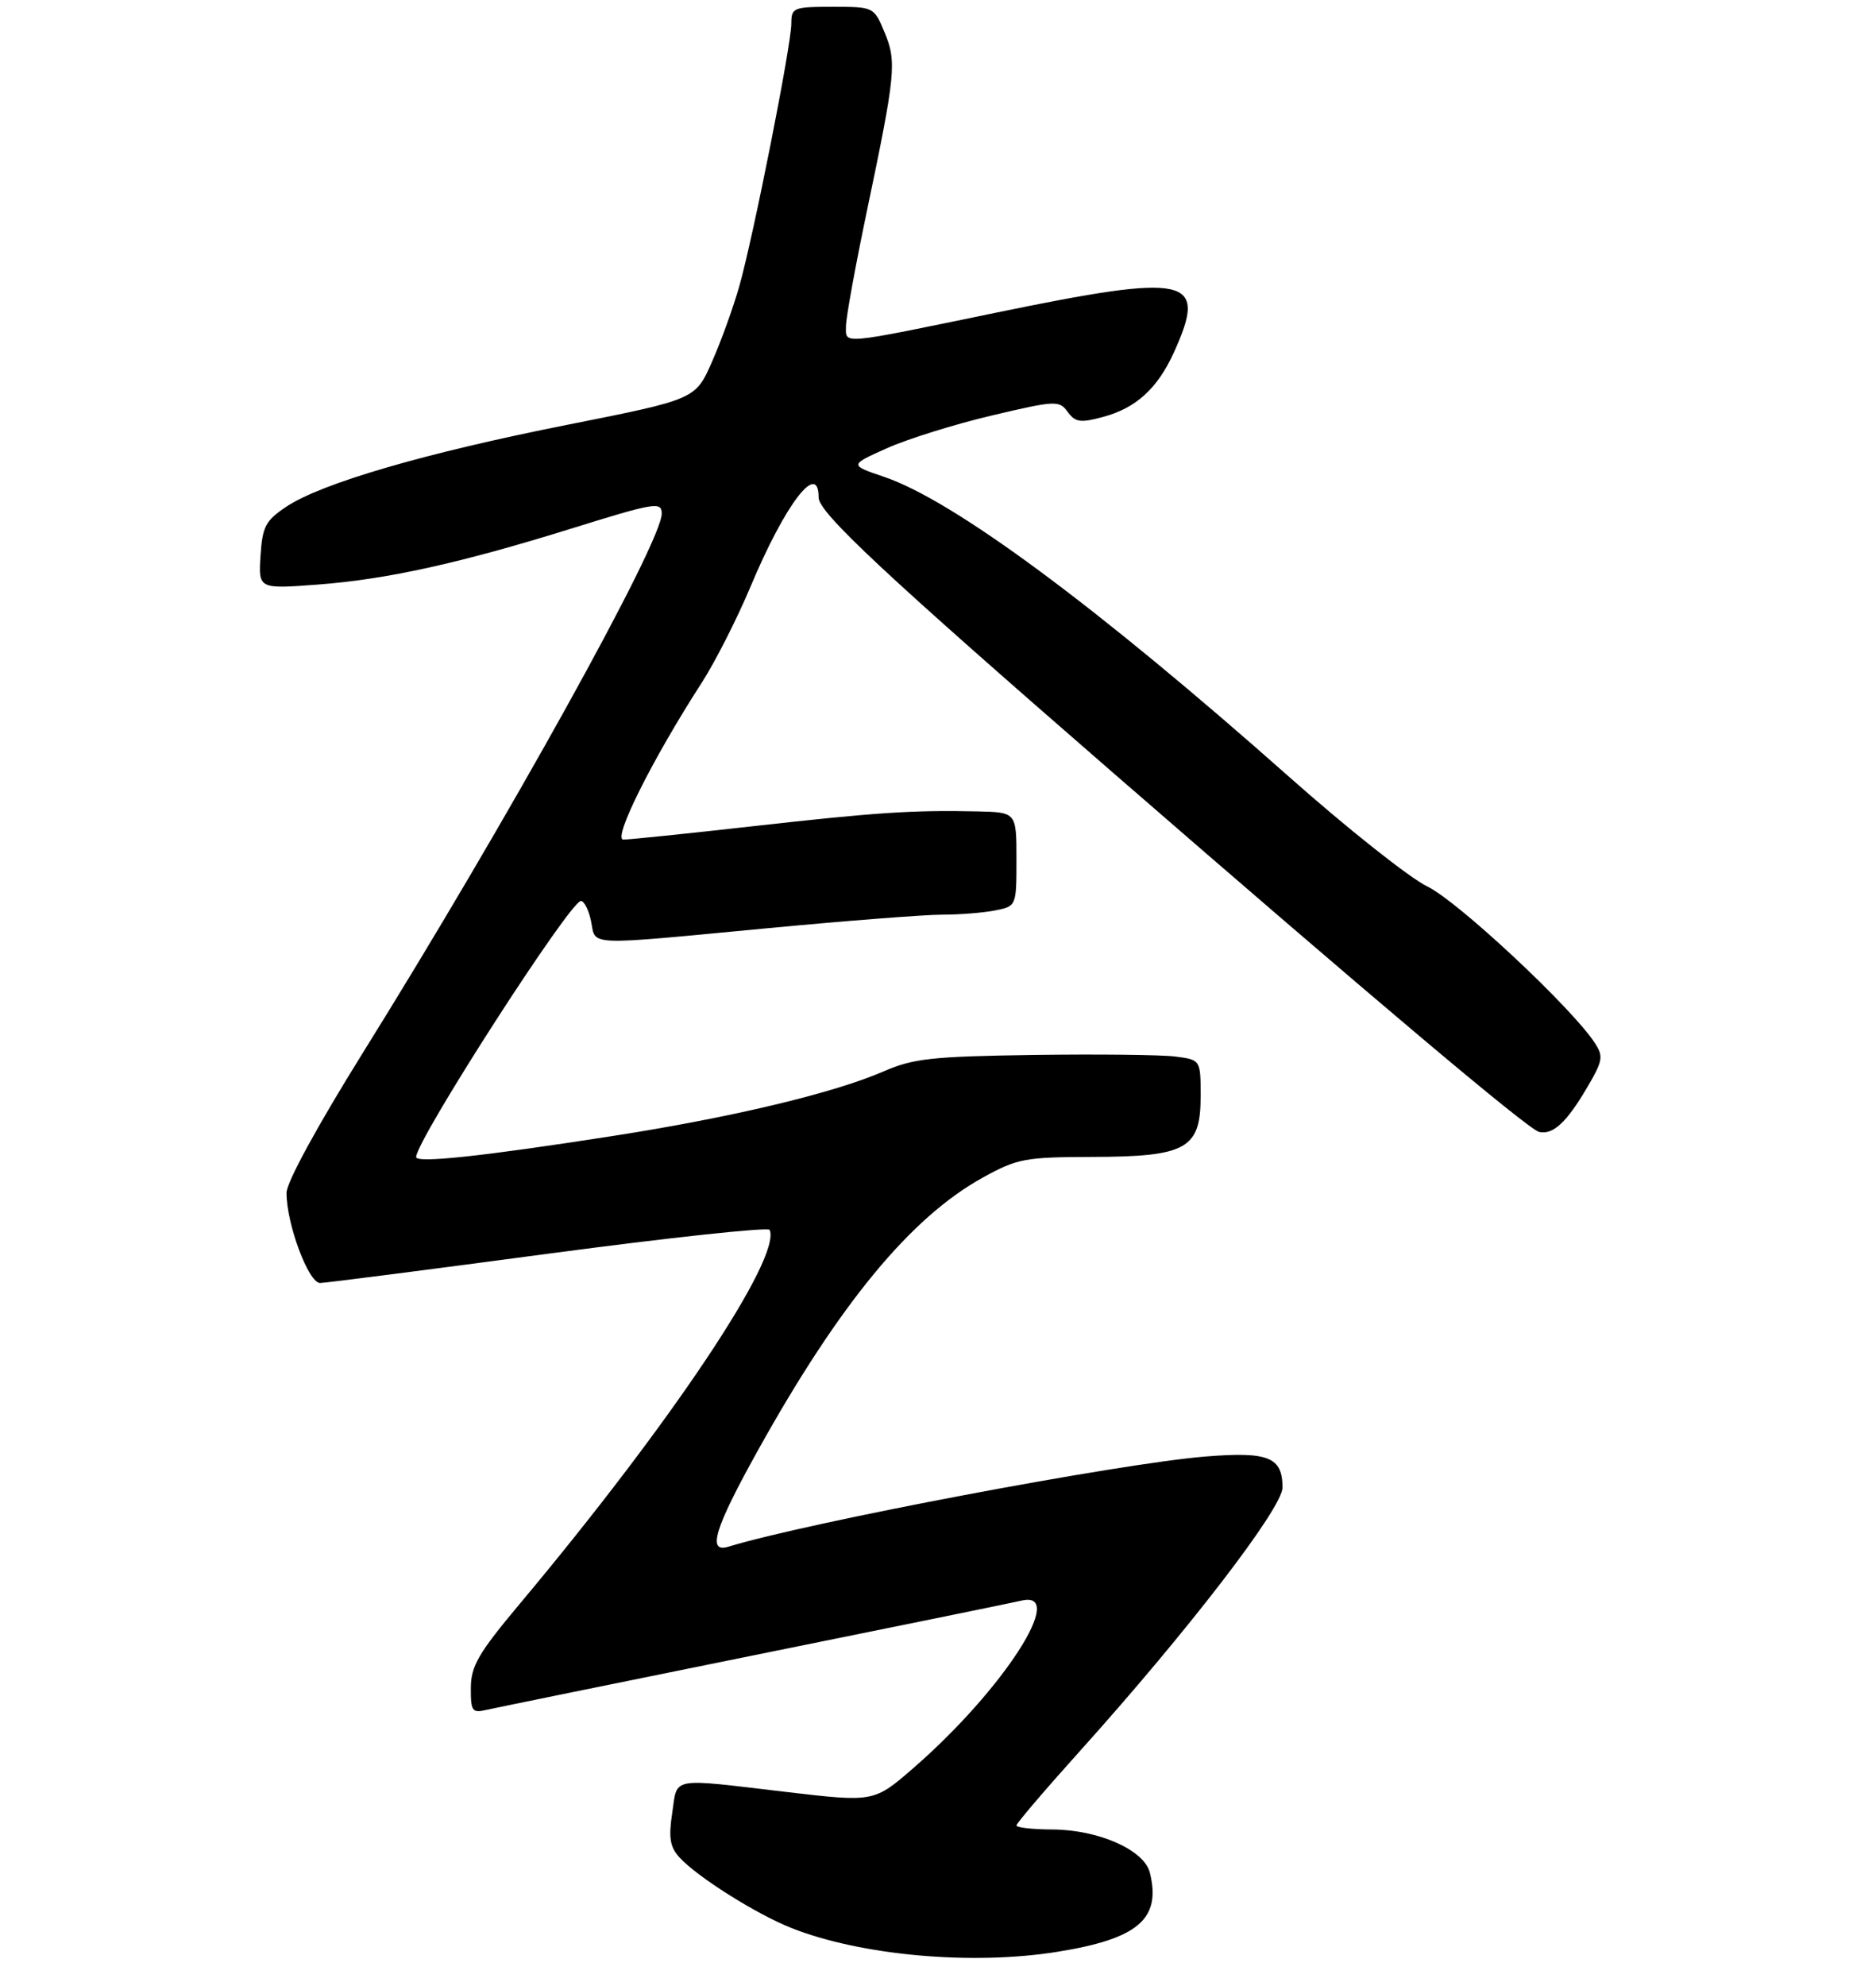 <?xml version="1.0" encoding="UTF-8" standalone="no"?>
<!DOCTYPE svg PUBLIC "-//W3C//DTD SVG 1.1//EN" "http://www.w3.org/Graphics/SVG/1.1/DTD/svg11.dtd" >
<svg xmlns="http://www.w3.org/2000/svg" xmlns:xlink="http://www.w3.org/1999/xlink" version="1.1" viewBox="0 0 275 291">
 <g >
 <path fill="currentColor"
d=" M 155.00 285.94 C 166.85 284.04 170.25 281.12 168.55 274.33 C 167.71 271.01 161.02 268.05 154.25 268.02 C 151.36 268.01 149.00 267.74 149.00 267.43 C 149.00 267.12 153.13 262.28 158.17 256.68 C 174.03 239.07 188.00 220.93 188.00 217.93 C 188.00 213.46 185.95 212.64 176.73 213.38 C 164.06 214.40 118.44 223.02 106.75 226.60 C 103.63 227.55 104.76 223.88 111.07 212.54 C 123.03 191.04 133.48 178.36 144.08 172.51 C 149.12 169.73 150.23 169.52 160.07 169.49 C 173.94 169.46 176.00 168.31 176.00 160.60 C 176.00 155.26 176.00 155.26 172.25 154.78 C 170.19 154.52 160.85 154.42 151.50 154.55 C 136.58 154.77 133.89 155.06 129.50 156.97 C 122.18 160.15 107.29 163.70 89.85 166.42 C 70.66 169.41 61.00 170.44 61.00 169.51 C 61.00 167.04 83.56 132.00 85.15 132.00 C 85.64 132.00 86.32 133.35 86.65 135.00 C 87.37 138.61 85.55 138.54 112.46 135.99 C 123.99 134.90 135.52 134.00 138.09 134.00 C 140.65 134.00 144.16 133.72 145.88 133.38 C 149.00 132.75 149.00 132.75 149.00 125.88 C 149.00 119.00 149.00 119.00 143.25 118.87 C 133.81 118.66 128.36 119.02 110.21 121.06 C 100.70 122.13 92.23 123.00 91.38 123.00 C 89.74 123.00 95.67 111.15 102.88 100.00 C 104.83 96.97 108.05 90.64 110.03 85.92 C 115.10 73.83 120.00 67.42 120.00 72.89 C 120.00 75.09 129.70 84.15 163.01 113.08 C 200.92 146.00 224.03 165.48 225.62 165.83 C 227.65 166.29 229.66 164.43 232.66 159.31 C 234.98 155.35 235.08 154.77 233.74 152.73 C 230.30 147.53 213.71 132.04 209.25 129.88 C 206.64 128.62 197.47 121.35 188.88 113.73 C 160.82 88.87 139.83 73.33 129.60 69.86 C 124.50 68.13 124.50 68.13 130.00 65.67 C 133.03 64.31 139.93 62.16 145.35 60.88 C 154.76 58.66 155.26 58.64 156.51 60.34 C 157.63 61.87 158.37 61.98 161.70 61.08 C 166.54 59.78 169.68 56.91 172.09 51.61 C 177.10 40.57 174.36 39.97 146.00 45.81 C 122.93 50.57 124.00 50.47 124.01 47.80 C 124.01 46.53 125.39 38.98 127.06 31.00 C 131.29 10.84 131.47 9.05 129.66 4.72 C 128.11 1.01 128.09 1.00 122.05 1.00 C 116.30 1.00 116.00 1.12 116.00 3.45 C 116.00 6.58 110.44 34.64 108.37 41.94 C 107.50 45.00 105.71 49.98 104.37 53.00 C 101.95 58.50 101.95 58.50 83.23 62.22 C 62.28 66.37 47.07 70.81 41.93 74.26 C 38.92 76.28 38.46 77.16 38.19 81.43 C 37.88 86.30 37.88 86.30 46.71 85.63 C 56.72 84.87 67.47 82.50 83.64 77.47 C 96.01 73.62 97.00 73.45 97.00 75.25 C 97.00 79.47 74.37 120.26 53.12 154.35 C 46.49 165.00 42.00 173.23 42.00 174.76 C 42.00 179.34 45.24 188.00 46.93 187.96 C 47.79 187.94 62.90 186.00 80.50 183.65 C 98.10 181.31 112.65 179.74 112.83 180.18 C 114.54 184.32 98.32 208.56 76.16 235.00 C 70.12 242.21 69.04 244.07 69.02 247.27 C 69.00 250.67 69.22 250.99 71.25 250.51 C 72.49 250.23 90.15 246.62 110.50 242.50 C 130.85 238.39 148.51 234.78 149.75 234.49 C 156.52 232.90 147.05 247.57 133.95 258.97 C 128.12 264.03 128.12 264.03 115.31 262.53 C 98.01 260.49 99.34 260.25 98.54 265.59 C 97.99 269.22 98.21 270.58 99.59 272.10 C 102.15 274.93 110.83 280.40 116.00 282.45 C 126.19 286.49 142.51 287.95 155.00 285.94 Z "/>
</g>
</svg>